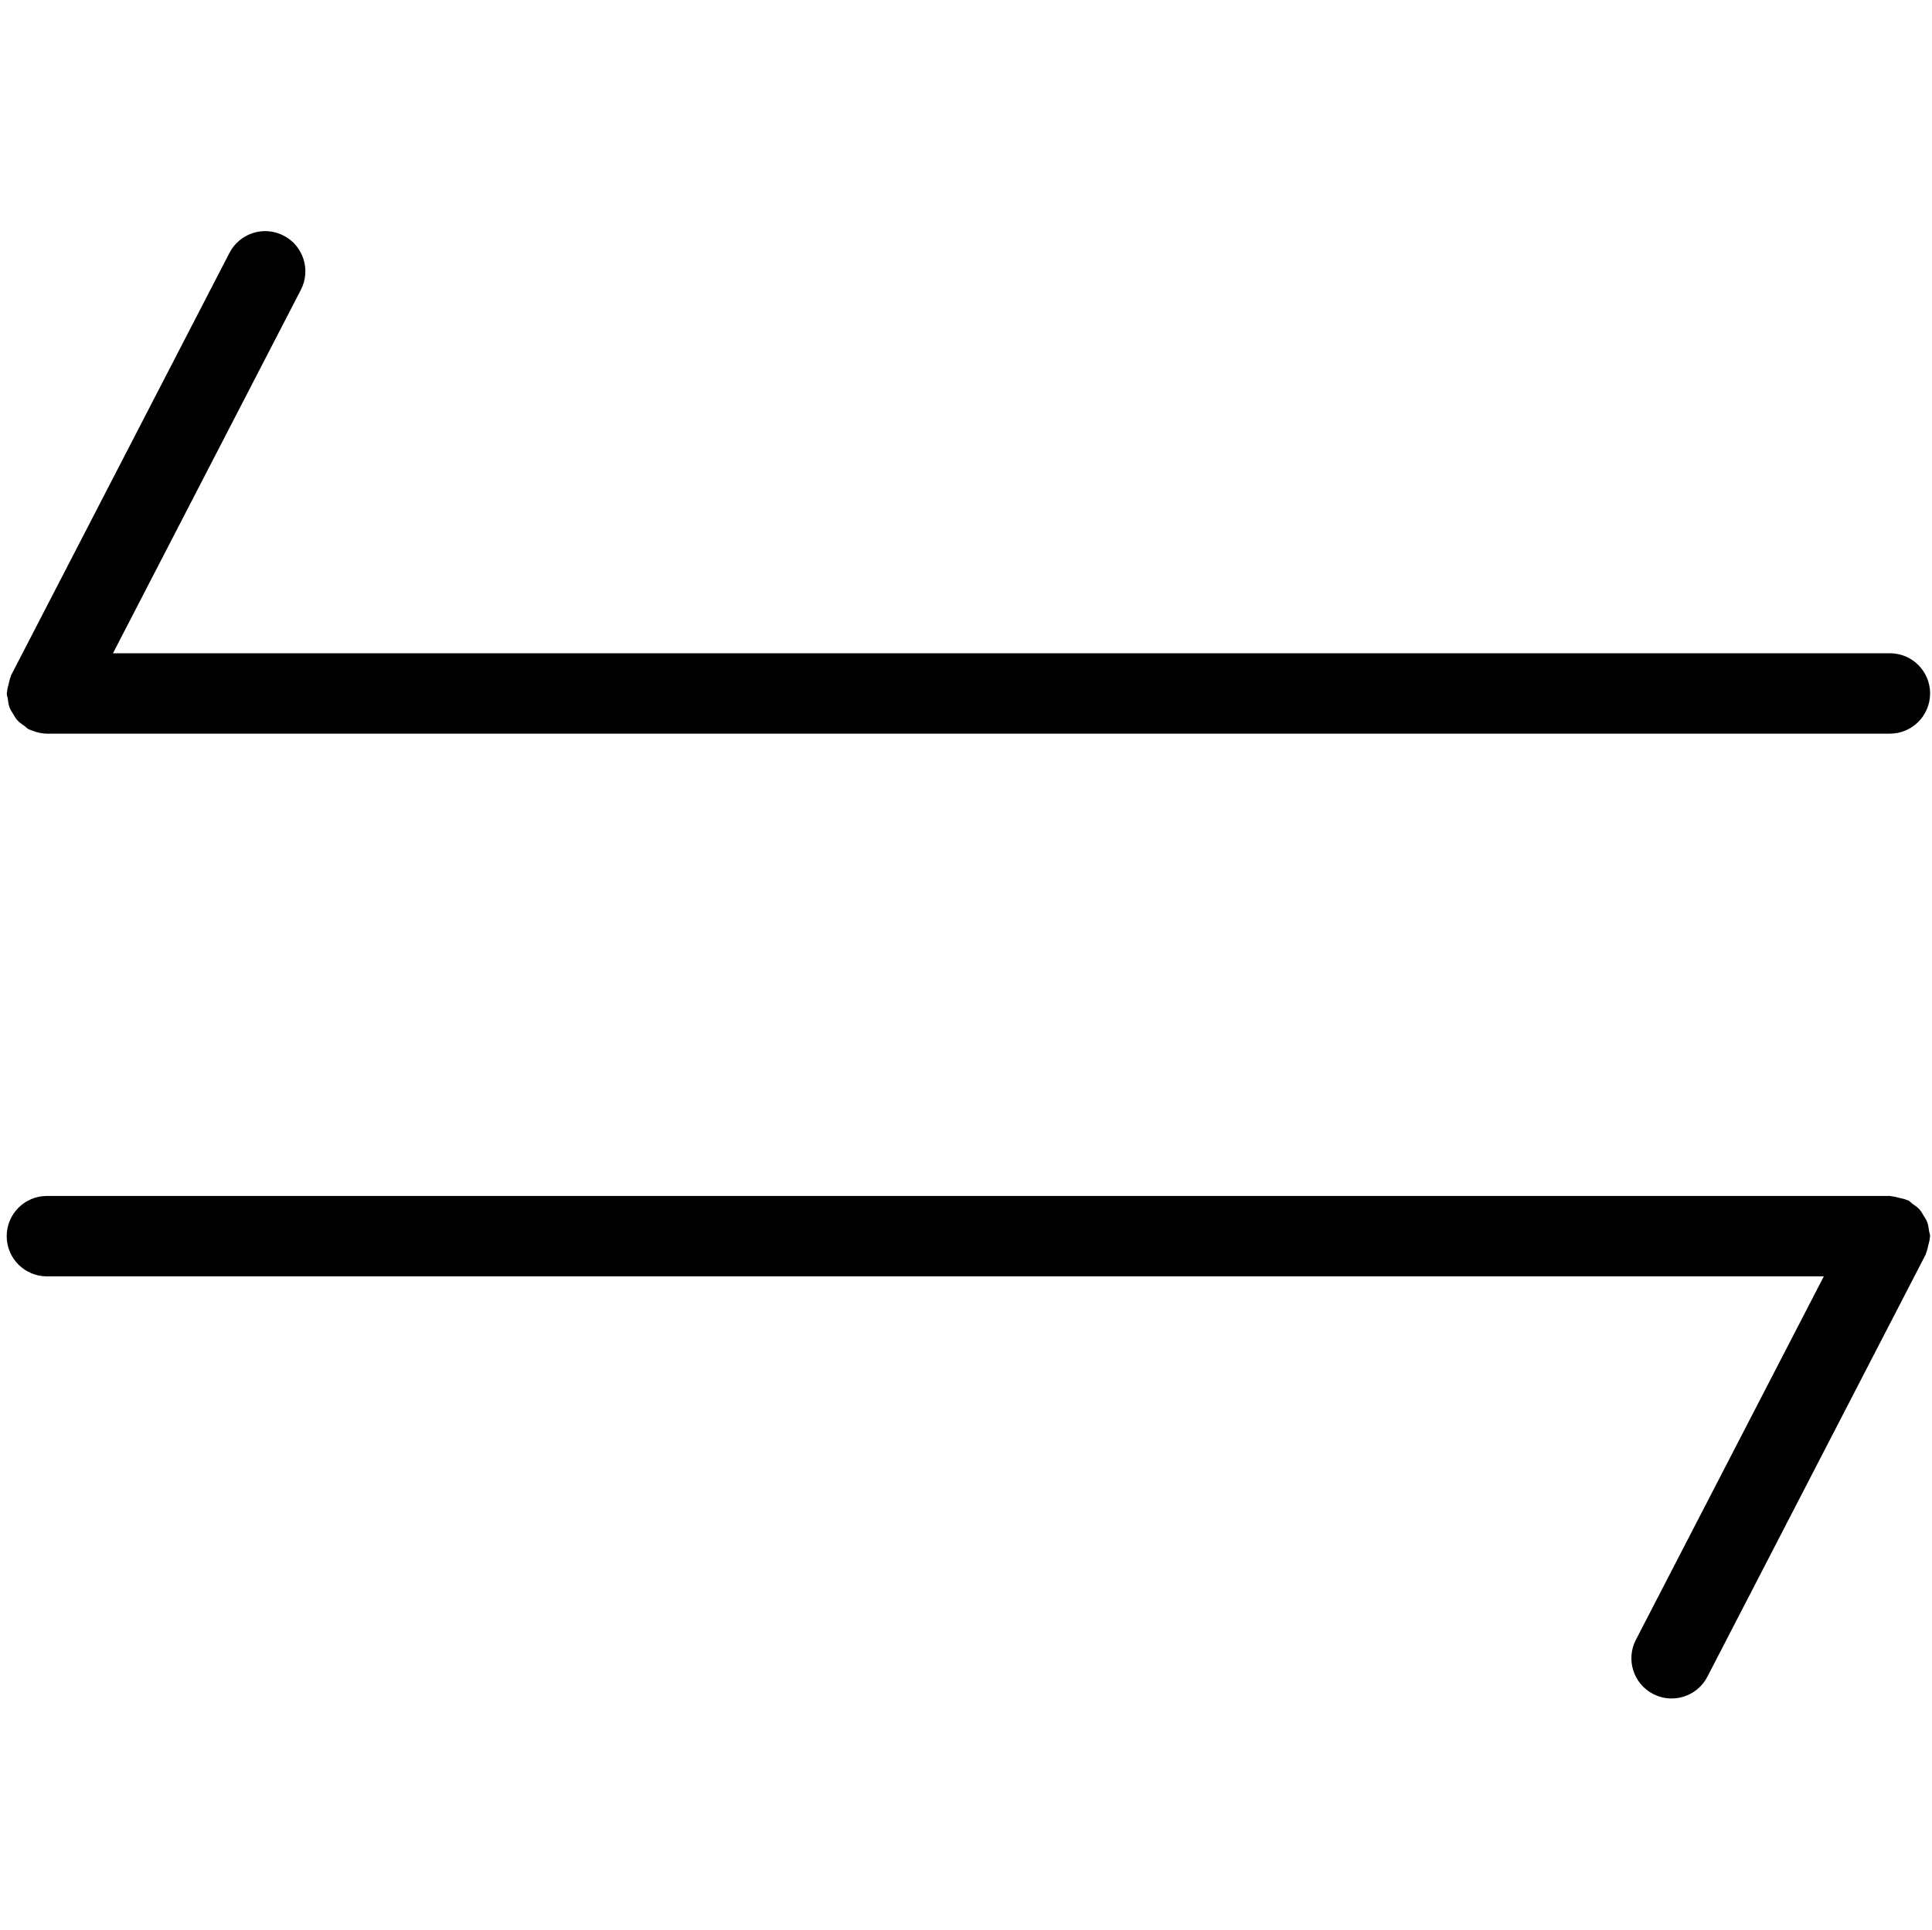 <svg t="1518152920270" class="icon" style="width: 1.001em; height: 1em;vertical-align: middle;fill: currentColor;overflow: hidden;" viewBox="0 0 1025 1024" version="1.1" xmlns="http://www.w3.org/2000/svg" p-id="1248" data-spm-anchor-id="a313x.7781069.0.i0"><path d="M4.139 370.944c0.213 1.515 0.363 2.987 0.896 4.395 0.469 1.323 1.237 2.389 1.941 3.584 0.704 1.152 1.323 2.304 2.24 3.328 1.024 1.152 2.283 1.963 3.563 2.859 0.811 0.555 1.387 1.365 2.304 1.835 0.32 0.171 0.661 0.235 0.981 0.384 0.448 0.213 0.917 0.341 1.387 0.512 2.432 0.917 4.907 1.493 7.403 1.493 0 0 0 0 0 0l0 0L1002.667 389.333c11.797 0 21.333-9.557 21.333-21.333 0-11.797-9.536-21.333-21.333-21.333L59.925 346.667l99.691-192.875c5.419-10.453 1.323-23.339-9.152-28.757C140.011 119.616 127.125 123.733 121.728 134.208l-115.776 224c-0.128 0.256-0.107 0.491-0.213 0.747-0.597 1.301-0.832 2.709-1.173 4.096-0.341 1.387-0.789 2.752-0.832 4.139 0 0.277-0.149 0.491-0.149 0.789C3.563 369.045 4.011 369.941 4.139 370.944z" p-id="1249"></path><path d="M1023.424 653.077c-0.235-1.493-0.384-2.987-0.896-4.395-0.469-1.323-1.237-2.411-1.963-3.605-0.704-1.152-1.323-2.304-2.24-3.328-1.024-1.131-2.261-1.941-3.52-2.816-0.832-0.576-1.408-1.387-2.325-1.877-0.256-0.128-0.512-0.107-0.747-0.213-1.323-0.619-2.795-0.853-4.245-1.195-1.323-0.32-2.603-0.747-3.947-0.811-0.32 0-0.555-0.171-0.853-0.171L24.875 634.667c-11.776 0-21.333 9.536-21.333 21.333s9.557 21.333 21.333 21.333l942.741 0-99.712 192.875c-5.397 10.453-1.323 23.339 9.173 28.757 3.115 1.6 6.485 2.368 9.771 2.368 7.723 0 15.189-4.203 18.987-11.541l115.797-224c0.128-0.256 0.107-0.512 0.213-0.768 0.597-1.28 0.832-2.667 1.173-4.053s0.789-2.773 0.832-4.16C1023.851 656.512 1024 656.299 1024 656.021 1024 654.976 1023.552 654.08 1023.424 653.077z" p-id="1250"></path></svg>